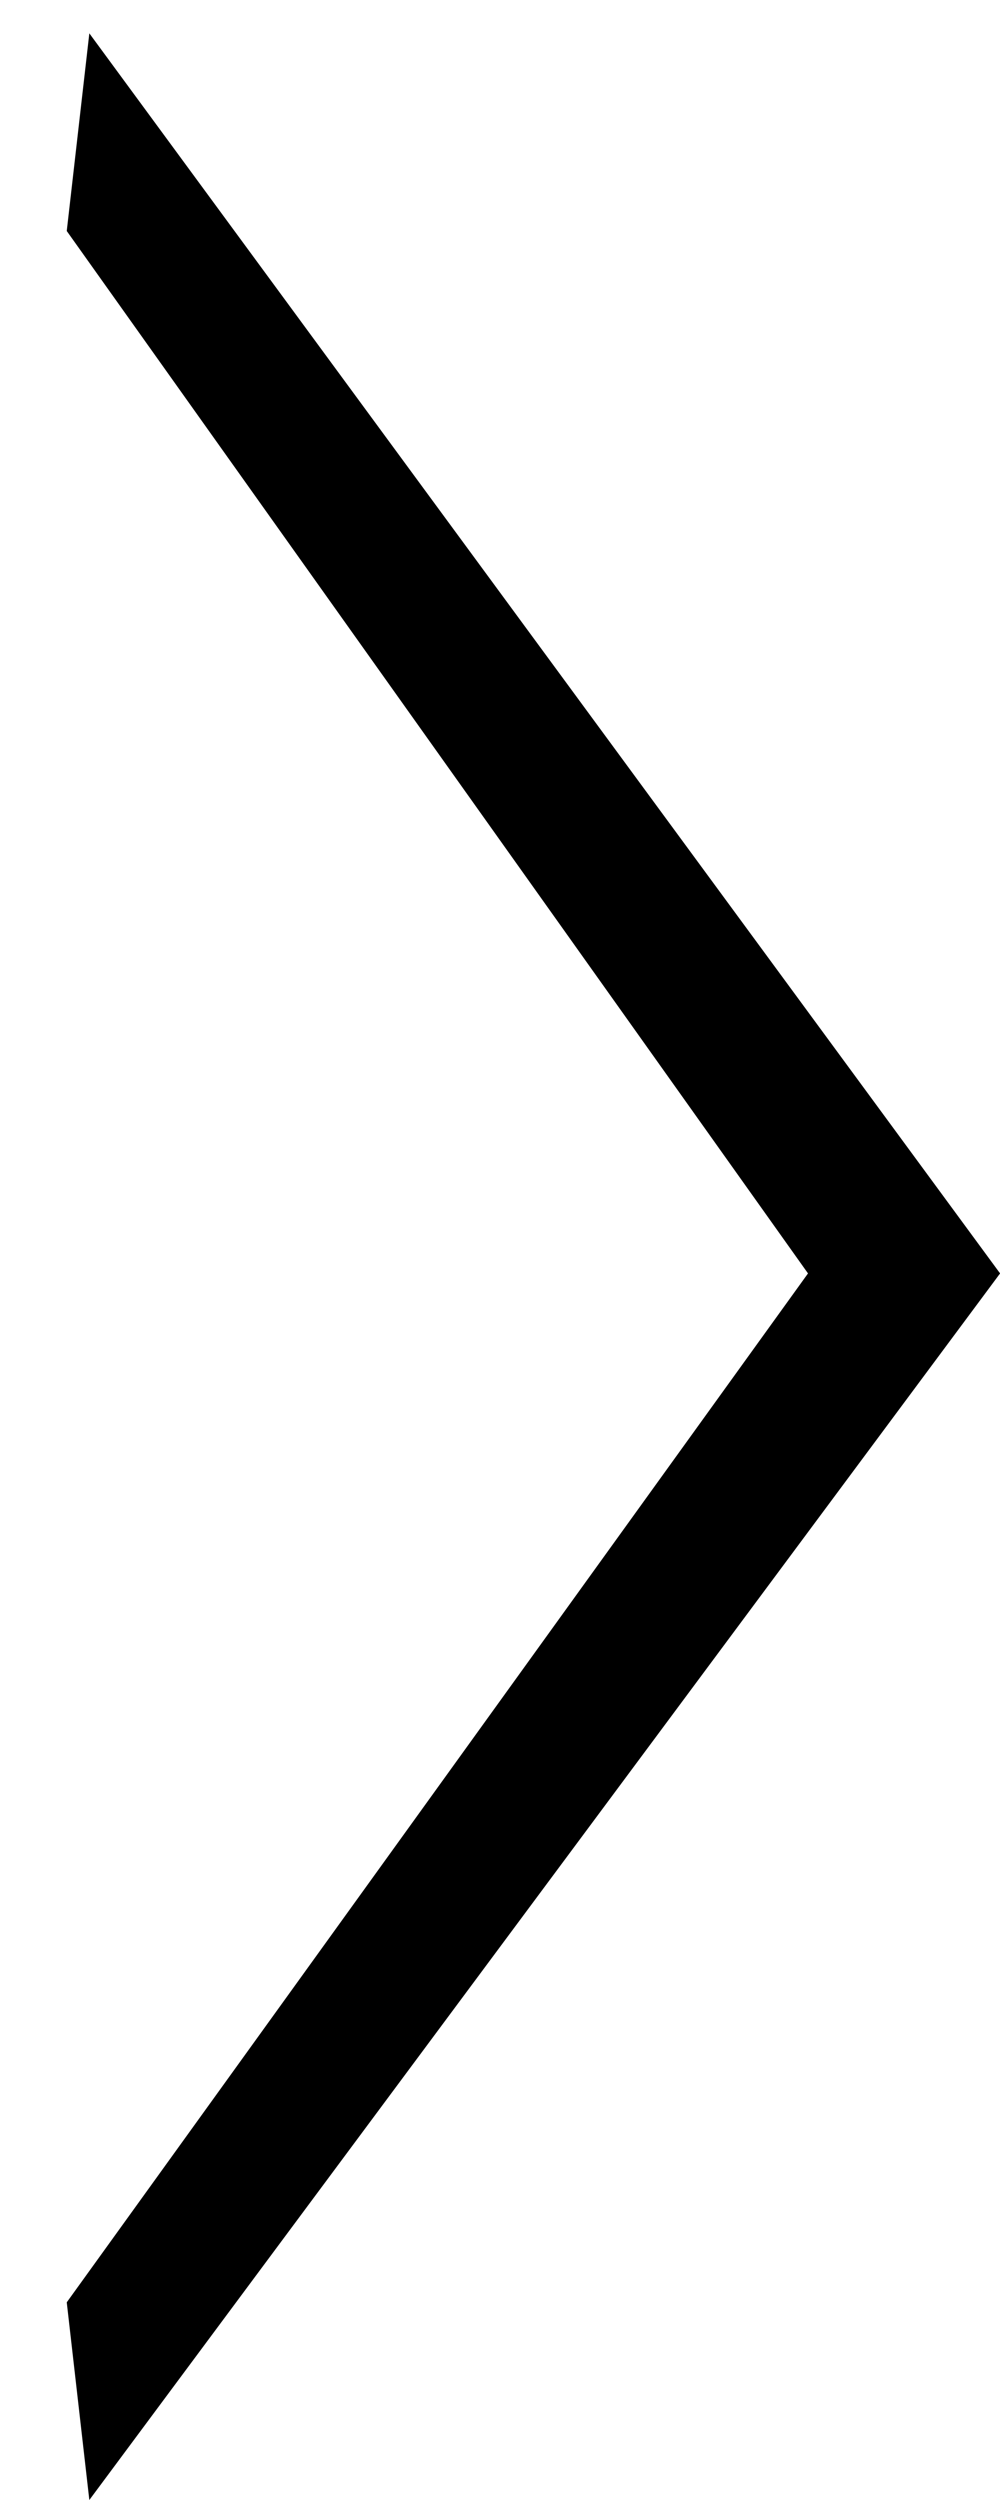 <svg width="12" height="30" viewBox="0 0 12 30" fill="none" xmlns="http://www.w3.org/2000/svg">
<path d="M12.001 15.281L1.072 0.4L0.801 2.772L9.696 15.281L0.801 27.628L1.072 30L12.001 15.281Z" fill="black"/>
</svg>
